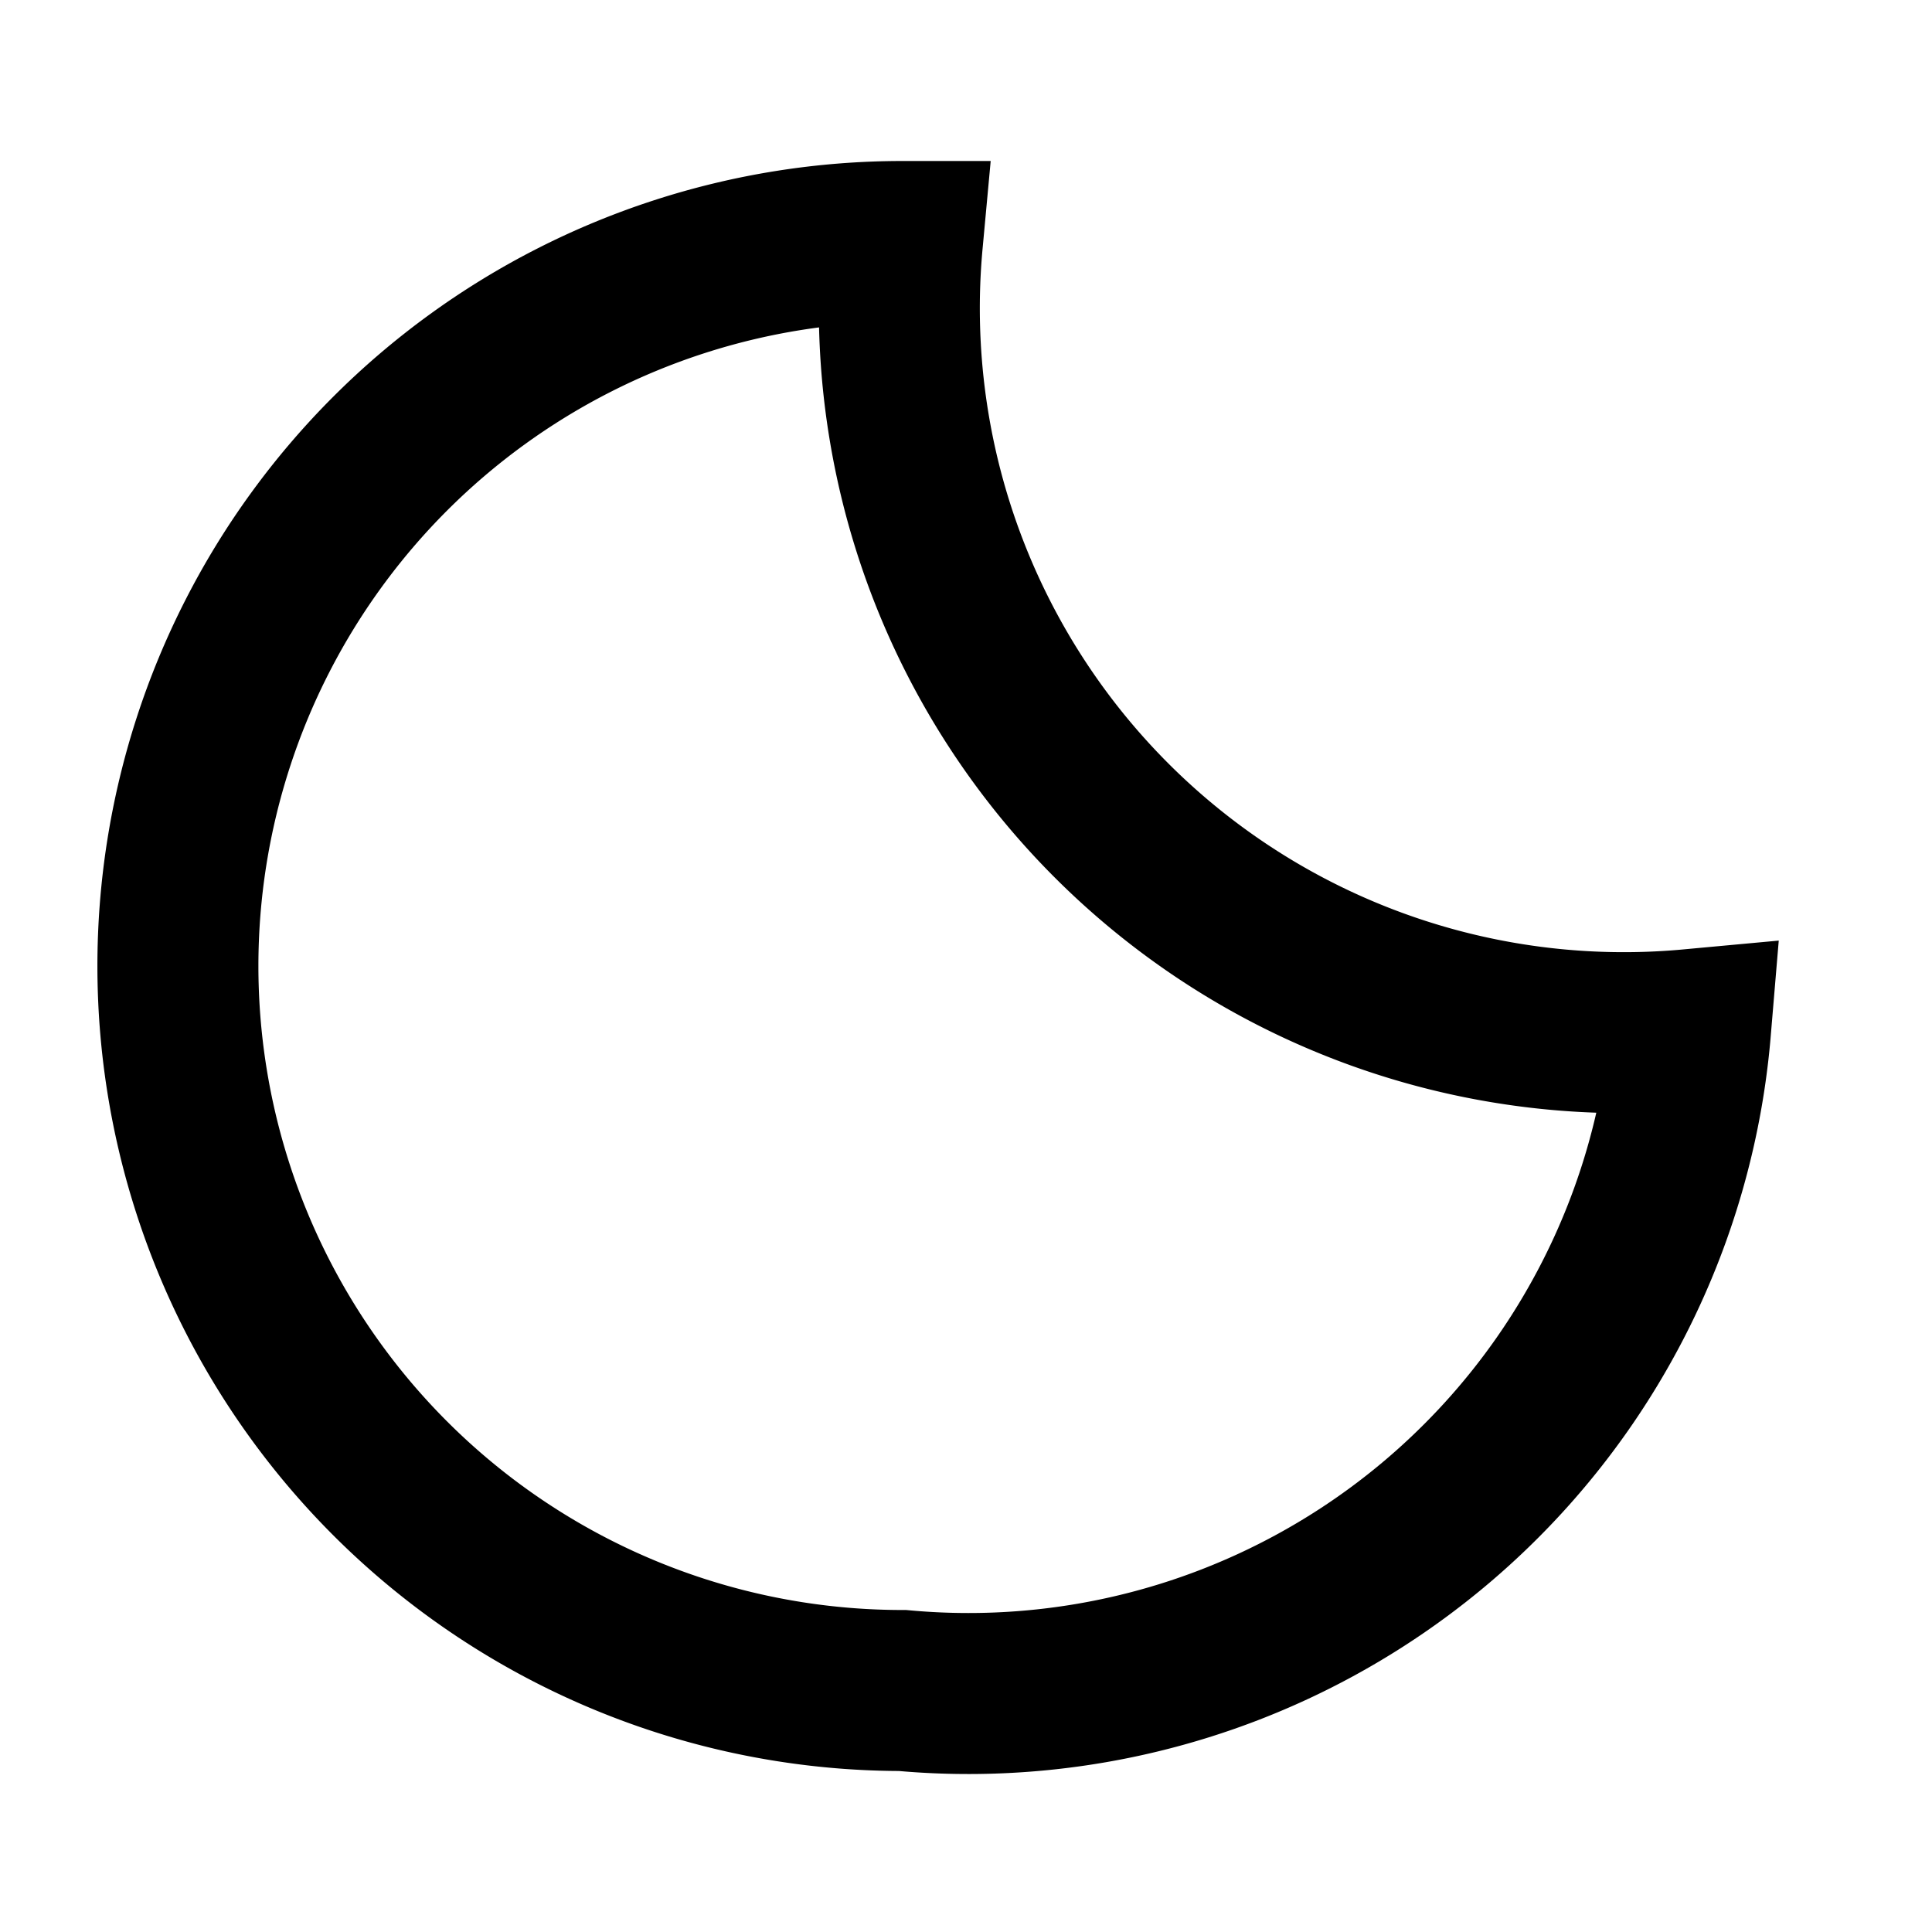 <svg viewBox="0 0 24 24" fill="none" xmlns="http://www.w3.org/2000/svg">
  <path d="M21 12.79A9 9 0 0111.21 3a7 7 0 100 18A9 9 0 0021 12.79z" stroke="currentColor" stroke-width="2" fill="none"/>
</svg> 